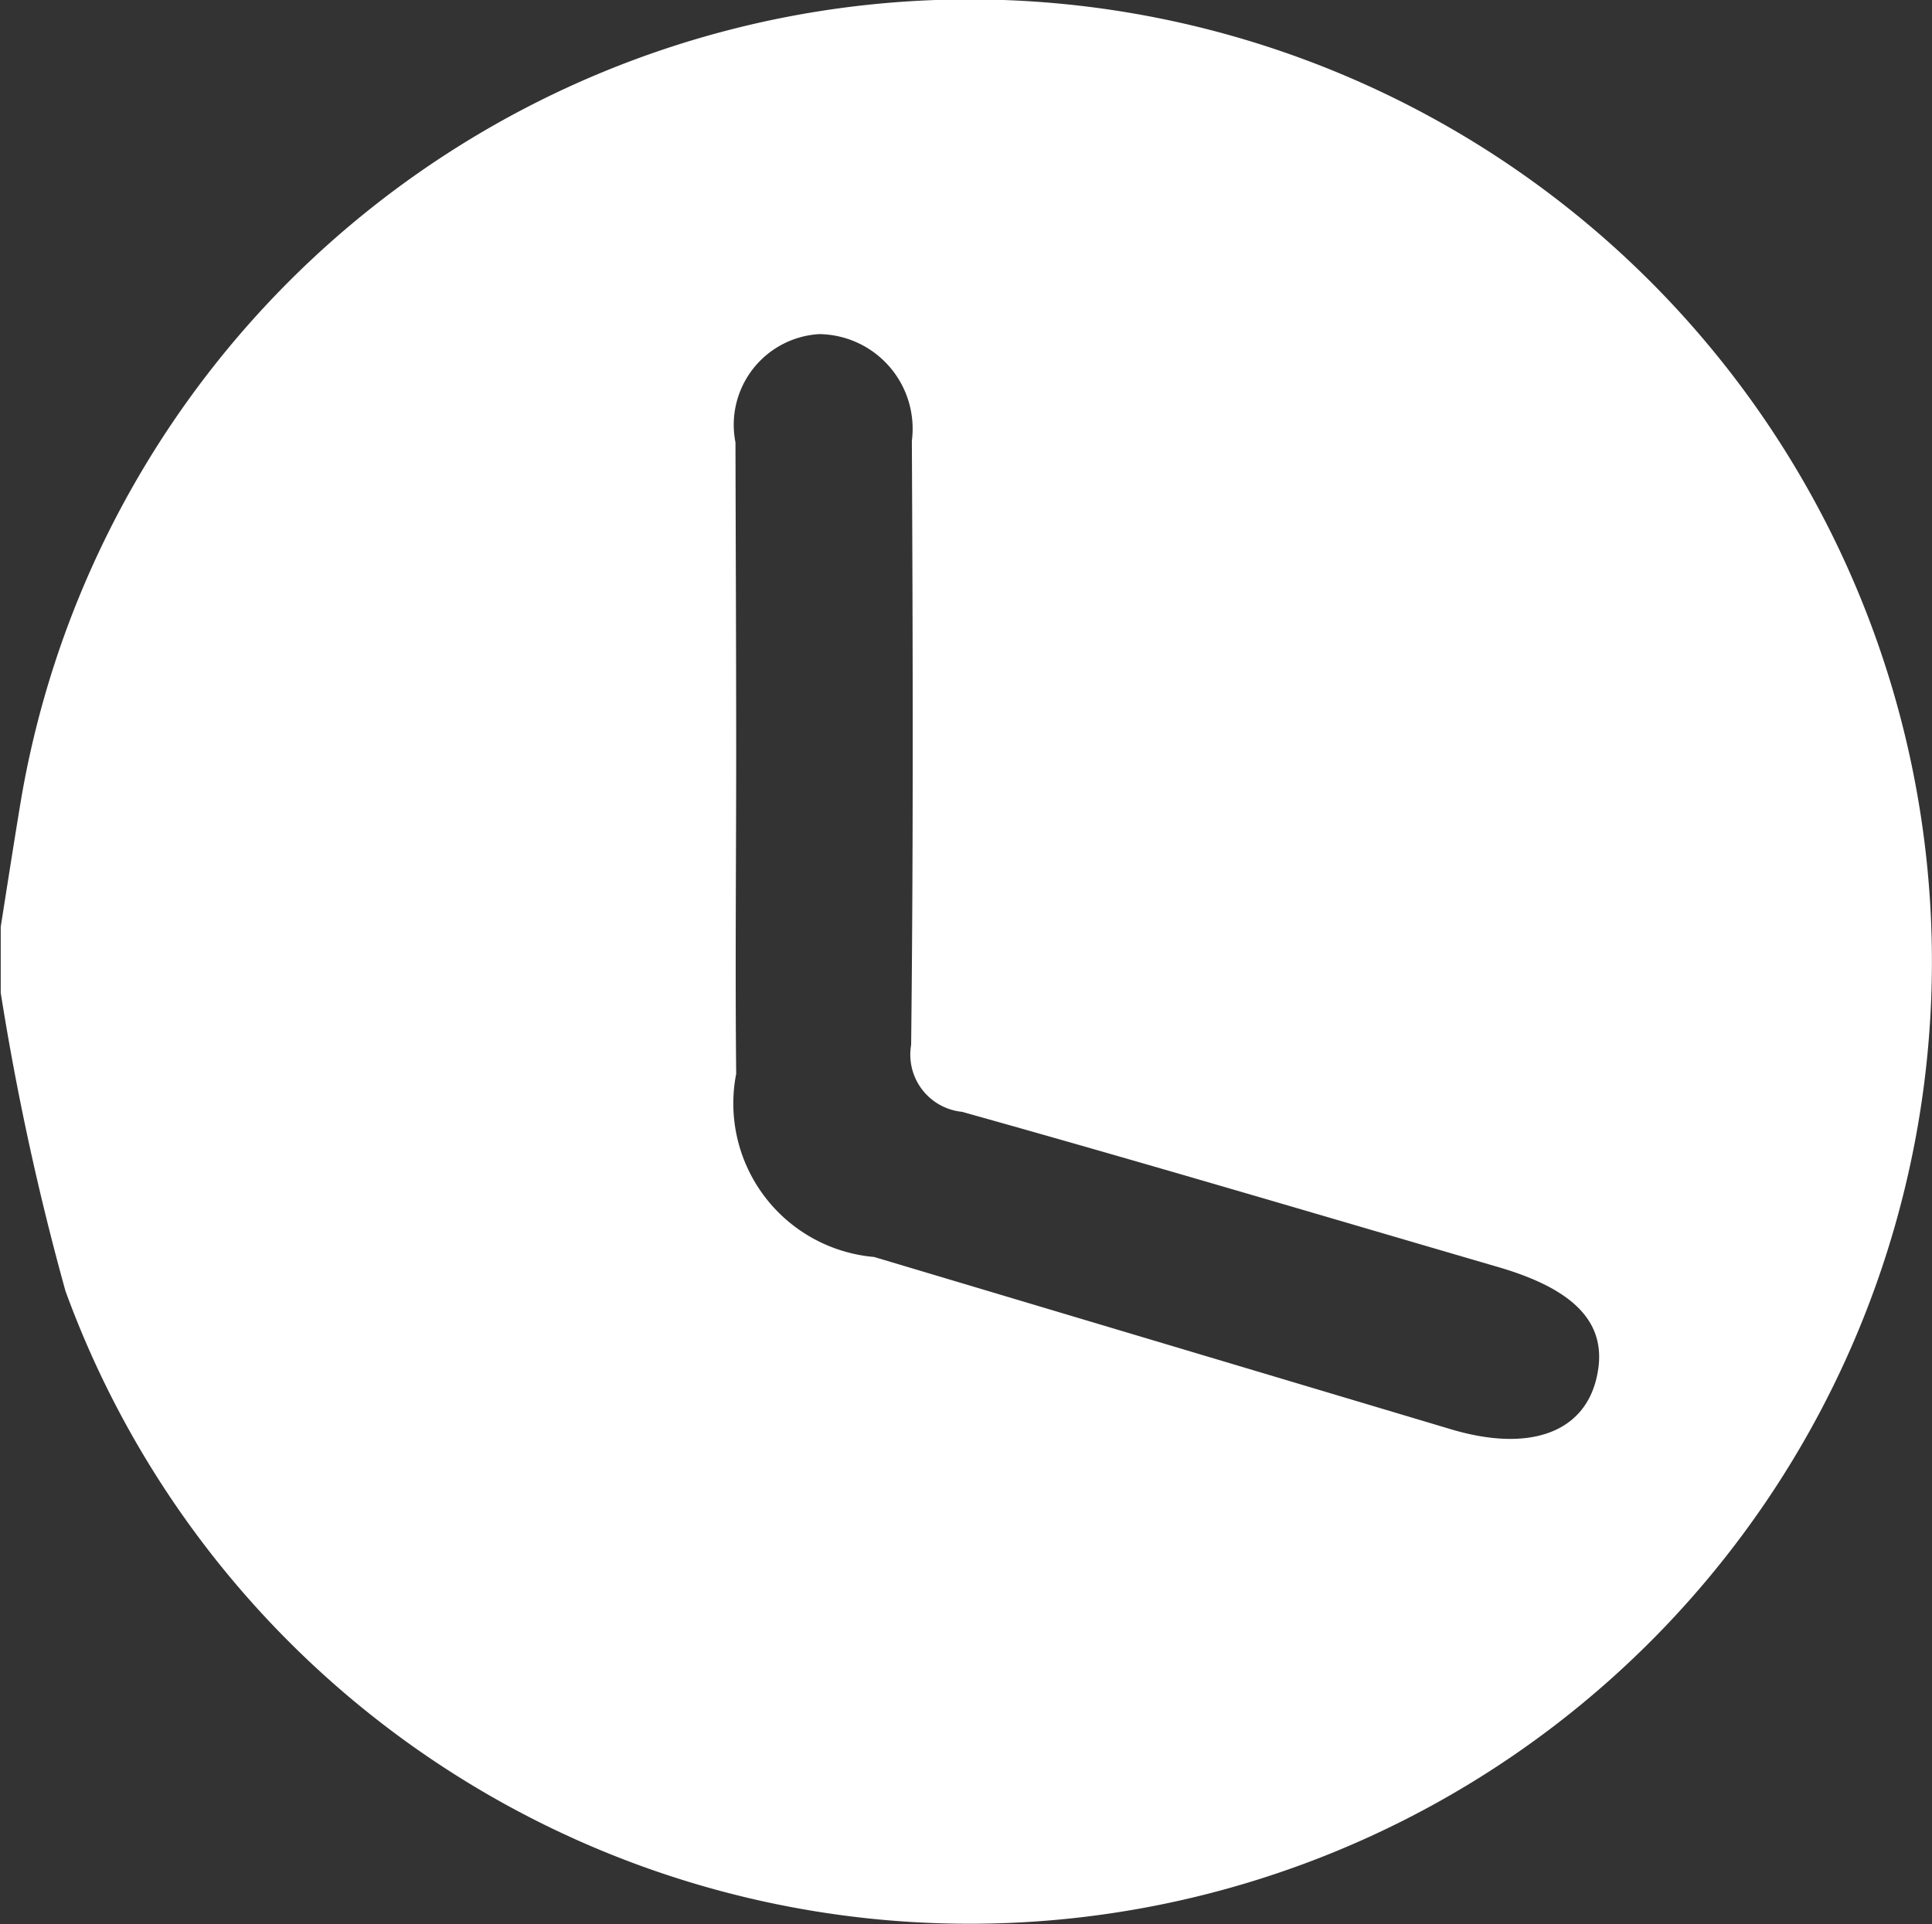 <svg xmlns="http://www.w3.org/2000/svg" width="15.969" height="15.906" viewBox="0 0 15.969 15.906">
  <rect x="0" y="0" width="15.969" height="15.906" fill="#333333" stroke="none"/>
  <defs>
    <style>
      .cls-1 {
        fill: #fff;
        fill-rule: evenodd;
      }
    </style>
  </defs>
  <path id="时间" class="cls-1" d="M761.131,196.113v-0.545c0.056-.355.111-0.71,0.17-1.064a7.954,7.954,0,1,1,.365,4.074A22.224,22.224,0,0,1,761.131,196.113Zm6.079-1.963c0,0.878-.009,1.756,0,2.633a1.274,1.274,0,0,0,1.14,1.514l4.767,1.424c0.635,0.19,1.087.036,1.2-.407s-0.143-.74-0.81-0.934c-1.476-.431-2.95-0.869-4.431-1.283a0.475,0.475,0,0,1-.42-0.553c0.019-1.664.014-3.329,0.006-4.994a0.782,0.782,0,0,0-.766-0.882,0.751,0.751,0,0,0-.692.895C767.206,192.425,767.21,193.288,767.21,194.15Z" transform="translate(-761.125 -187.906)"/>
</svg>
